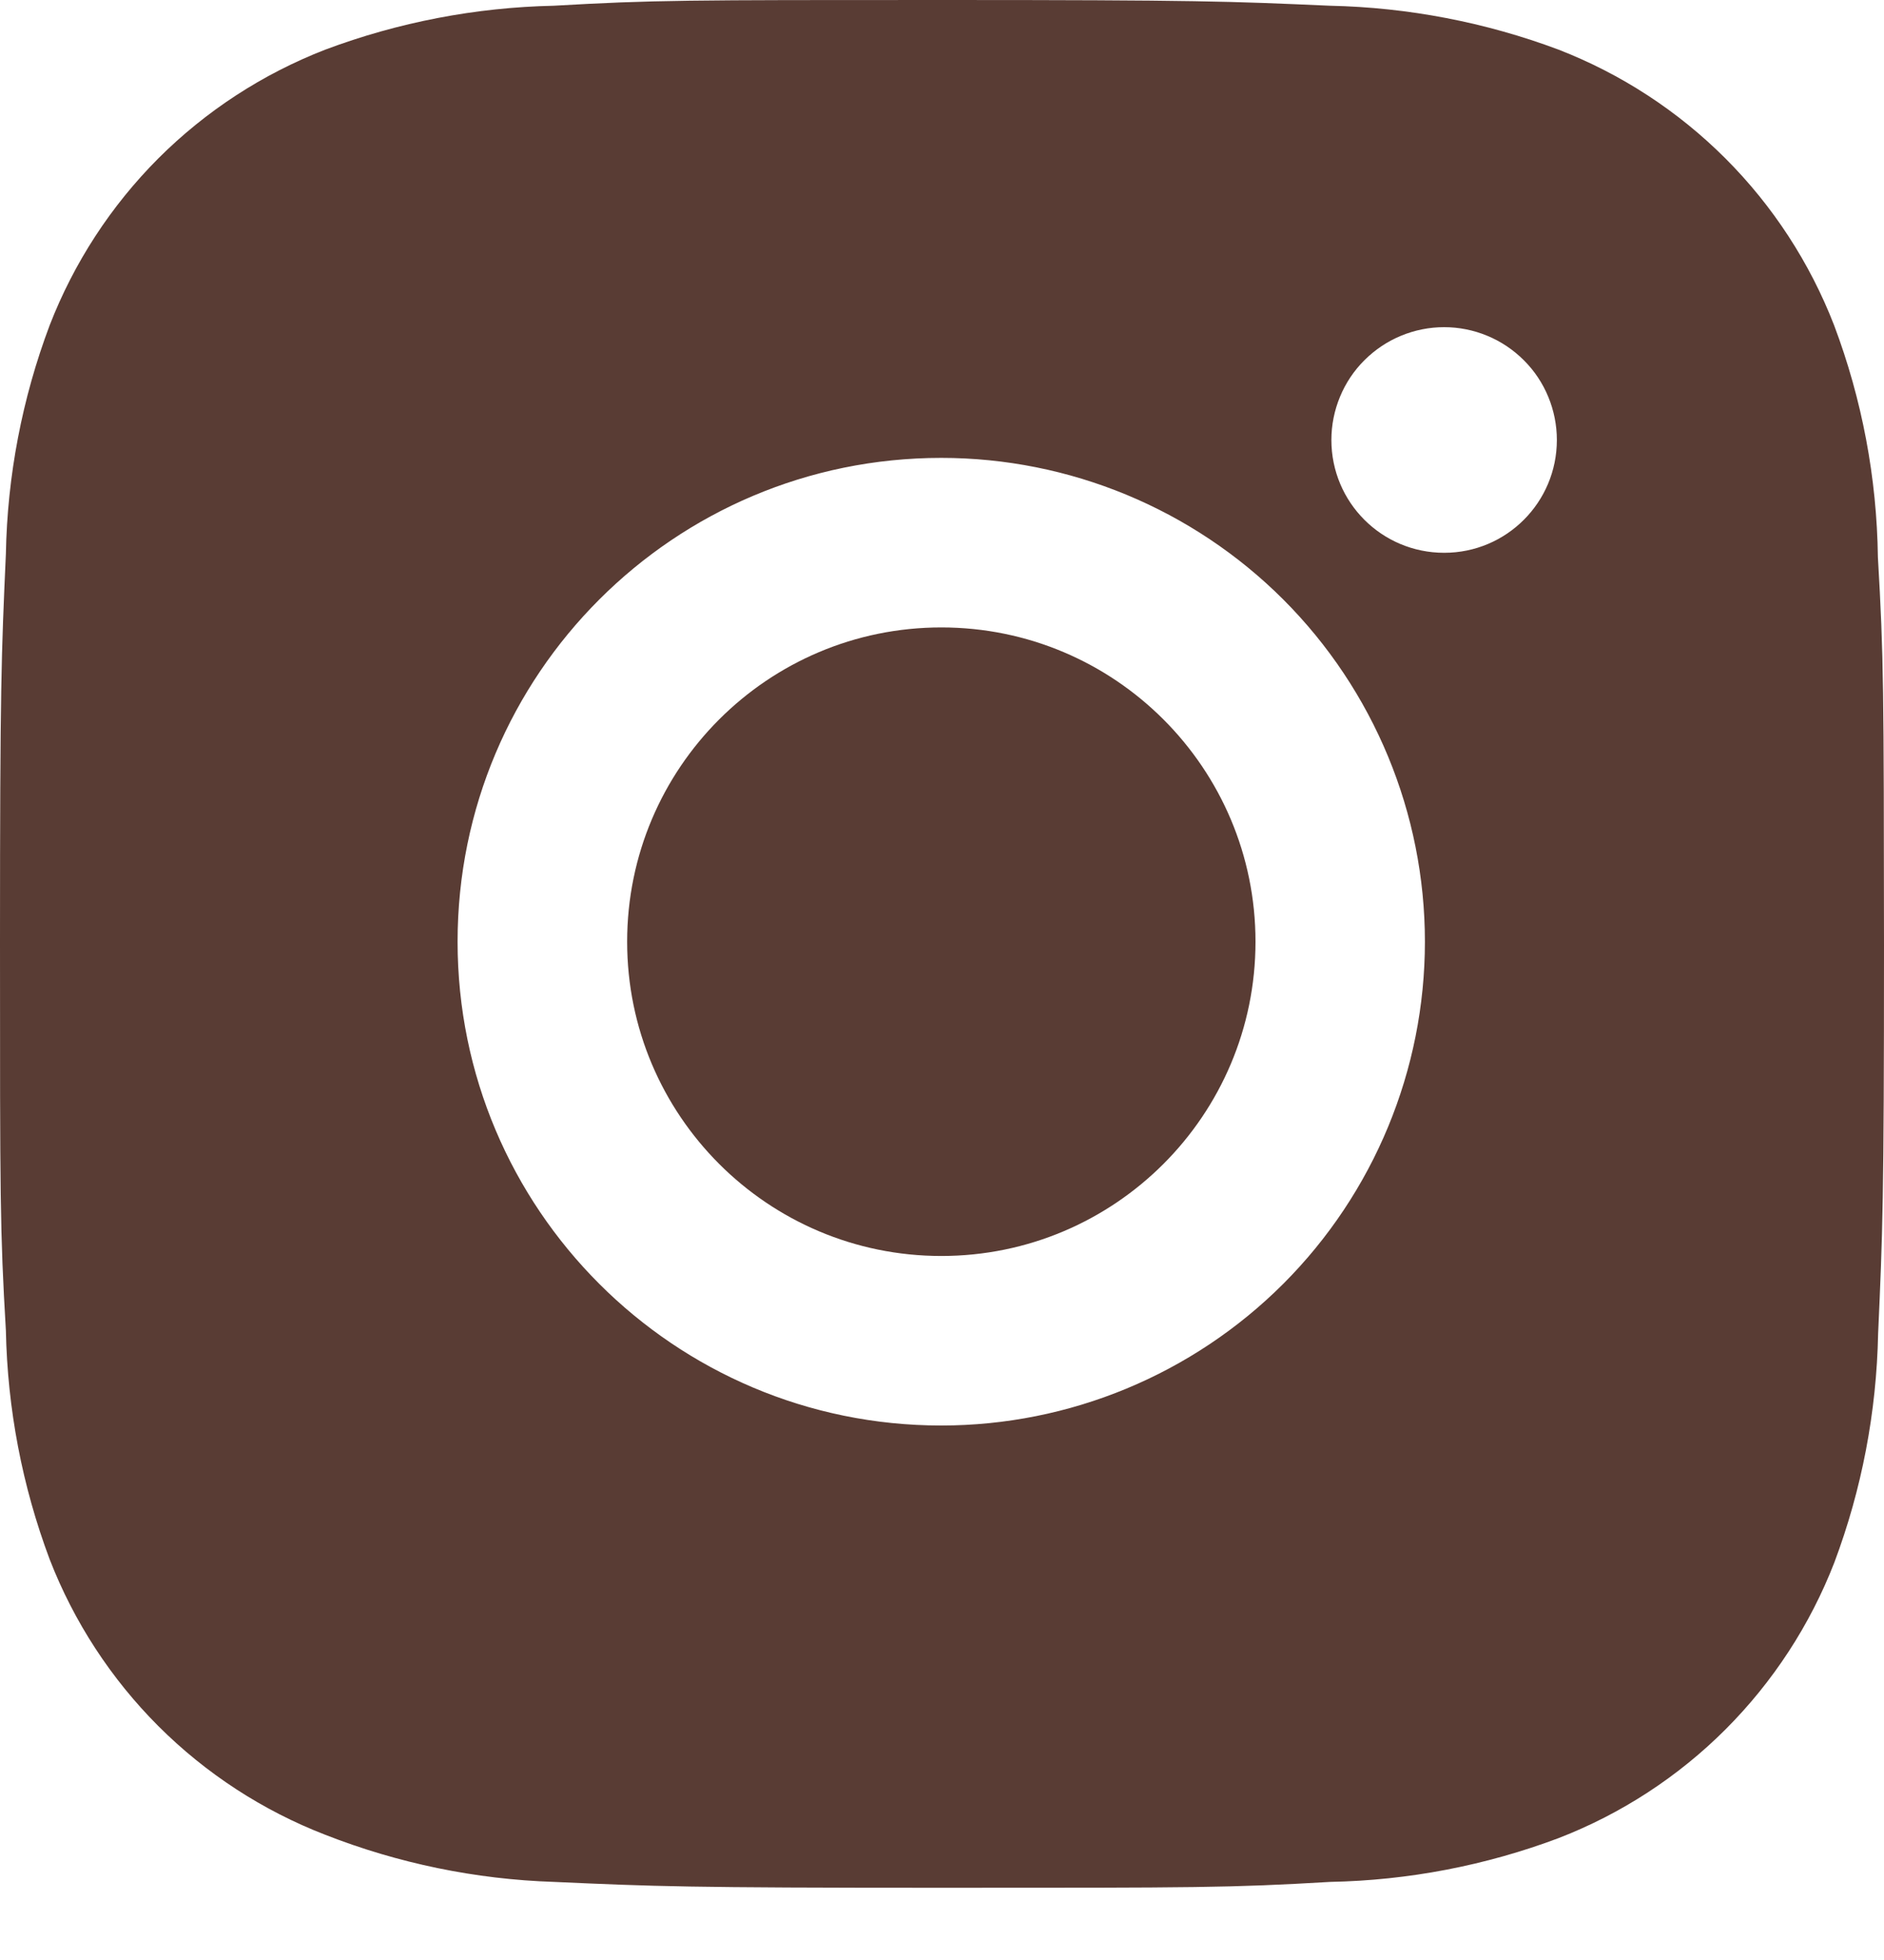 <svg width="25" height="26" viewBox="0 0 25 26" fill="none" xmlns="http://www.w3.org/2000/svg">
<path d="M24.919 7.391C24.905 6.34 24.709 5.299 24.338 4.315C24.016 3.485 23.525 2.731 22.896 2.102C22.266 1.472 21.512 0.981 20.683 0.659C19.711 0.295 18.685 0.098 17.648 0.076C16.312 0.017 15.889 0 12.499 0C9.108 0 8.674 9.30909e-08 7.348 0.076C6.311 0.098 5.286 0.295 4.315 0.659C3.485 0.981 2.731 1.472 2.101 2.101C1.472 2.731 0.981 3.485 0.659 4.315C0.294 5.285 0.097 6.311 0.078 7.348C0.018 8.685 0 9.108 0 12.499C0 15.889 -1.03434e-08 16.322 0.078 17.649C0.099 18.688 0.294 19.712 0.659 20.685C0.981 21.515 1.473 22.269 2.102 22.898C2.732 23.527 3.486 24.018 4.316 24.339C5.284 24.718 6.31 24.93 7.35 24.964C8.686 25.024 9.11 25.042 12.5 25.042C15.89 25.042 16.325 25.042 17.651 24.964C18.688 24.944 19.714 24.747 20.685 24.382C21.515 24.06 22.269 23.569 22.898 22.94C23.527 22.31 24.019 21.557 24.341 20.727C24.706 19.755 24.901 18.731 24.922 17.691C24.982 16.355 25 15.932 25 12.54C24.997 9.15 24.997 8.72 24.919 7.391ZM12.49 18.91C8.945 18.91 6.072 16.037 6.072 12.492C6.072 8.946 8.945 6.074 12.49 6.074C14.192 6.074 15.825 6.75 17.029 7.953C18.232 9.157 18.908 10.79 18.908 12.492C18.908 14.194 18.232 15.826 17.029 17.03C15.825 18.233 14.192 18.91 12.49 18.91ZM19.164 7.333C18.335 7.333 17.667 6.664 17.667 5.836C17.667 5.64 17.706 5.445 17.781 5.264C17.856 5.082 17.966 4.917 18.105 4.779C18.244 4.64 18.409 4.529 18.591 4.454C18.772 4.379 18.967 4.34 19.163 4.34C19.36 4.34 19.554 4.379 19.735 4.454C19.917 4.529 20.082 4.64 20.221 4.779C20.36 4.917 20.47 5.082 20.545 5.264C20.62 5.445 20.659 5.64 20.659 5.836C20.659 6.664 19.99 7.333 19.164 7.333Z" fill="#593C34"/>
<path d="M12.491 16.661C14.793 16.661 16.66 14.794 16.66 12.492C16.66 10.189 14.793 8.323 12.491 8.323C10.188 8.323 8.322 10.189 8.322 12.492C8.322 14.794 10.188 16.661 12.491 16.661Z" fill="#593C34"/>
</svg>
